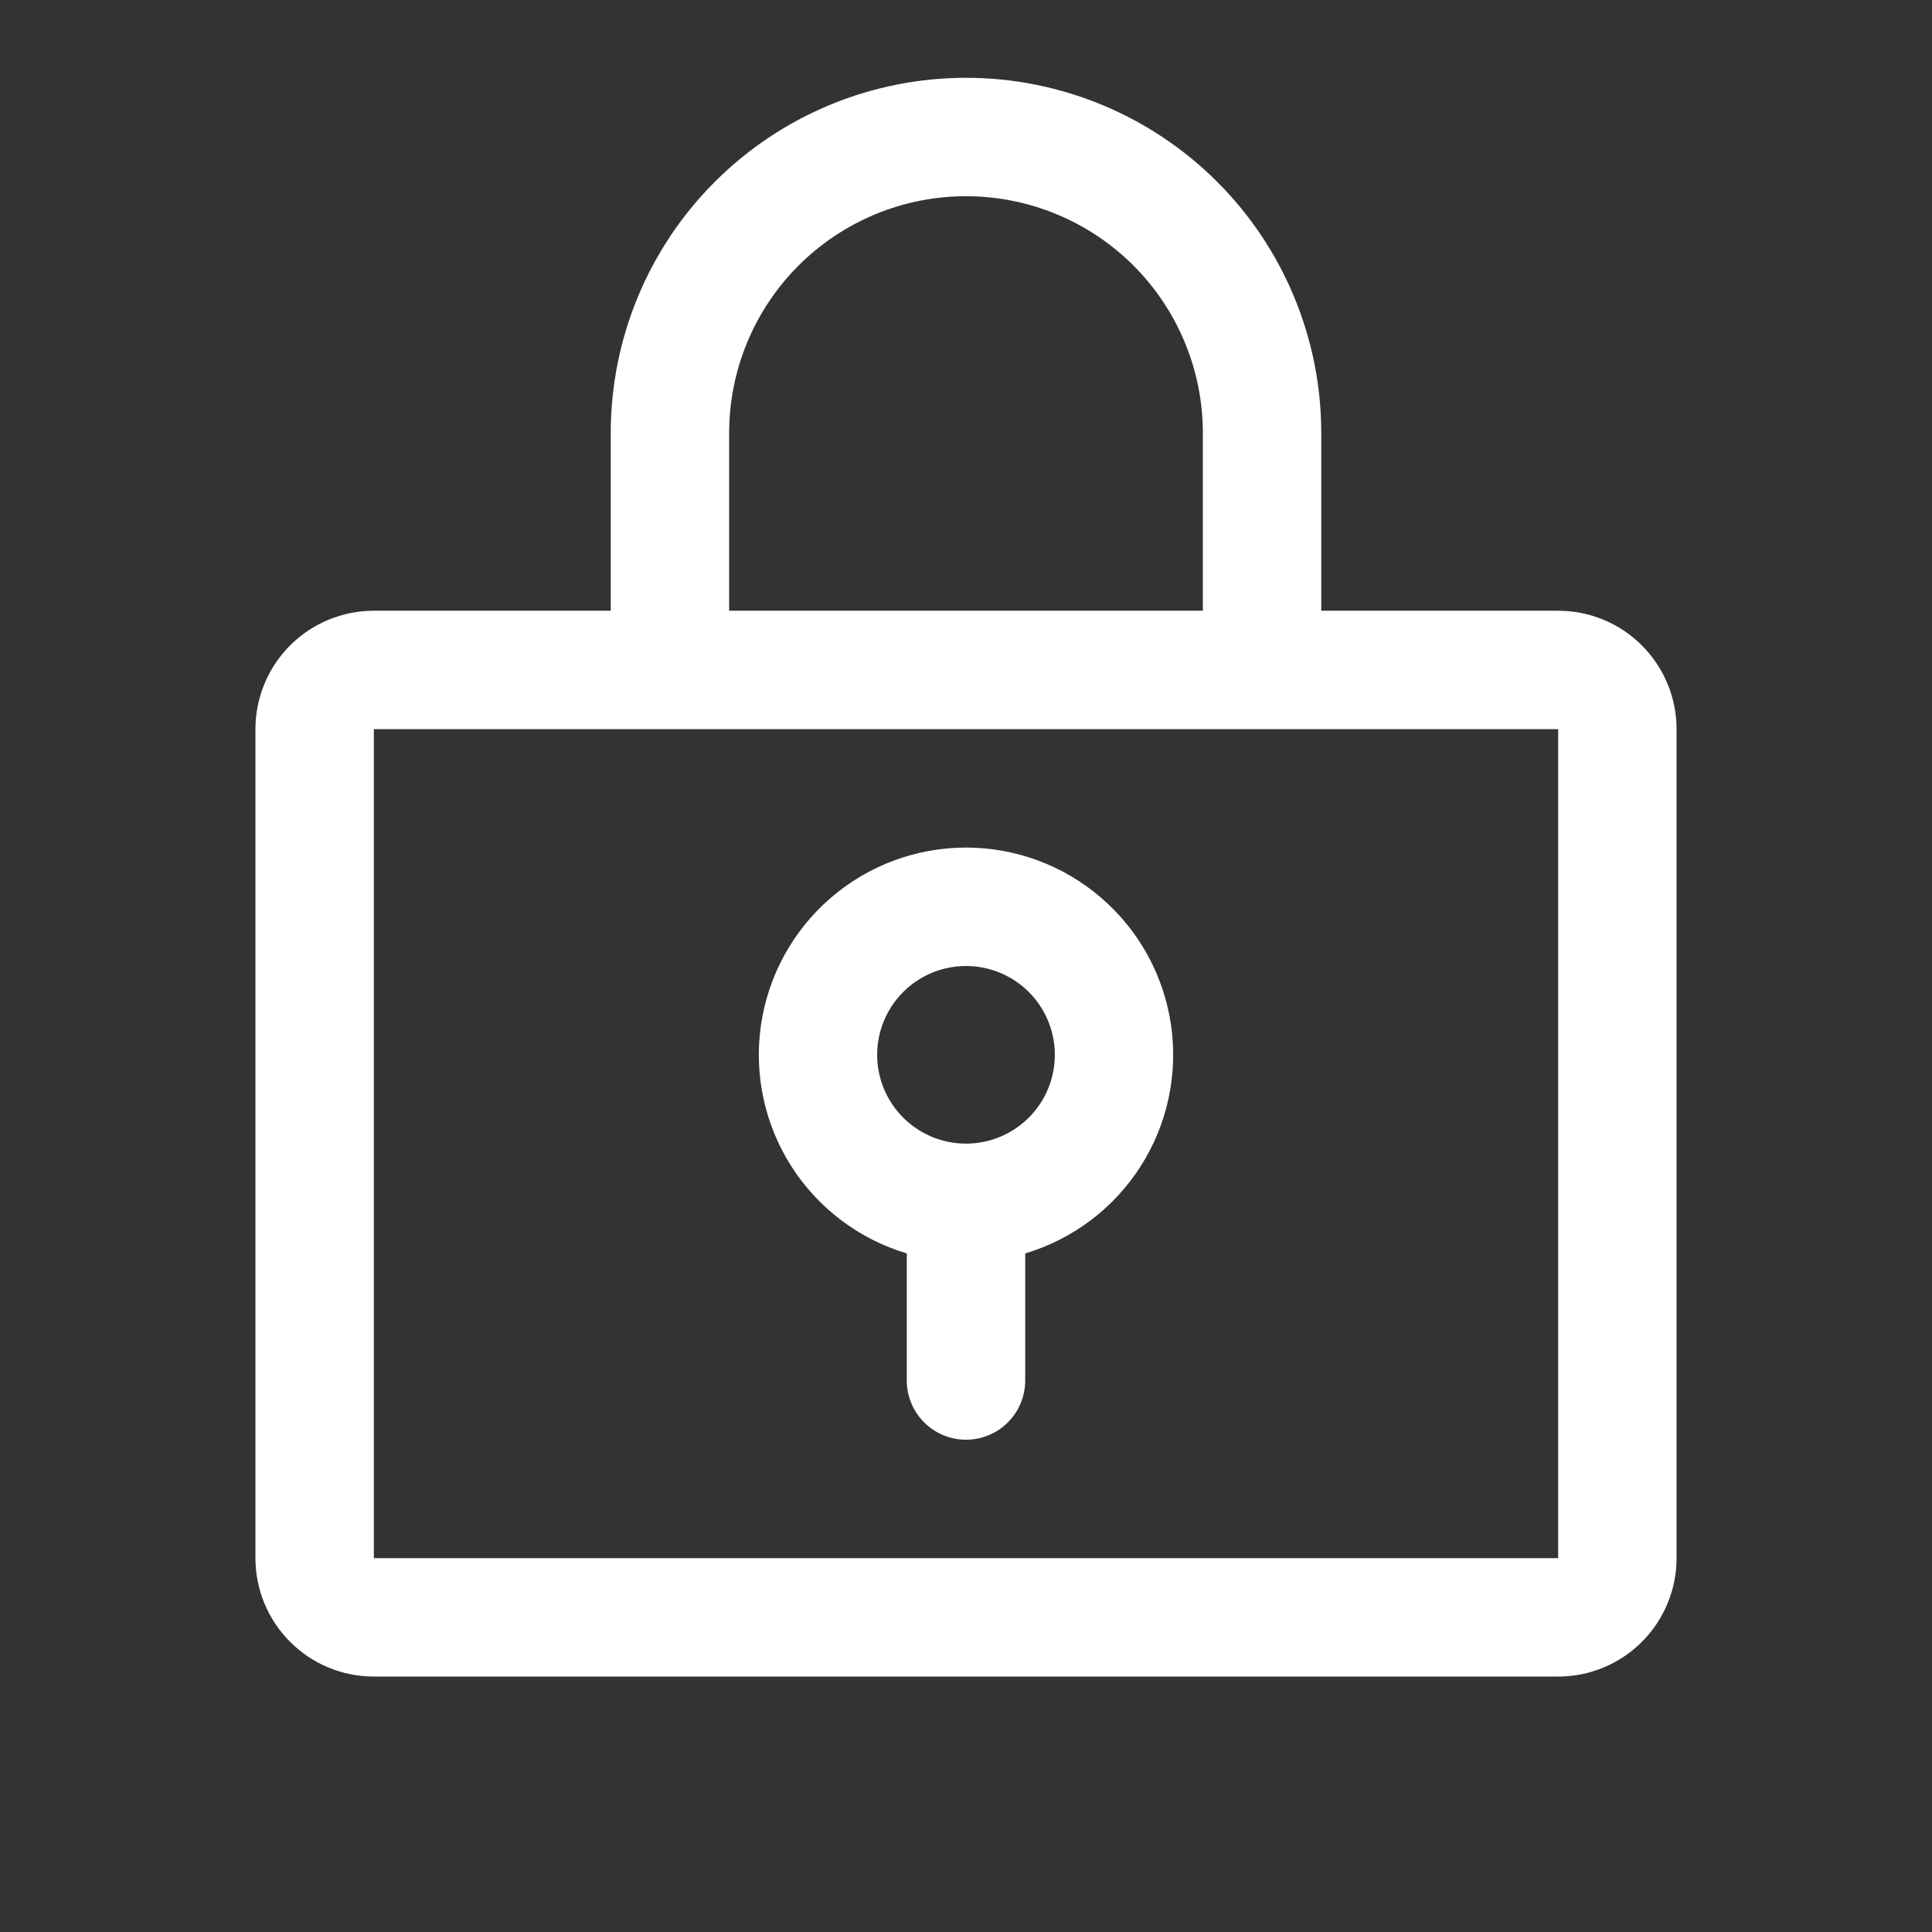 <svg width="52" height="52" viewBox="0 0 52 52" fill="none" xmlns="http://www.w3.org/2000/svg">
<rect x="0" y="0" width="52" height="52" fill="#333333" stroke="none"/>
<path d="M26 22.812C24.66 22.813 23.366 23.295 22.353 24.172C21.34 25.048 20.676 26.26 20.482 27.585C20.289 28.911 20.579 30.262 21.299 31.391C22.02 32.52 23.123 33.352 24.406 33.736V37.156C24.406 37.579 24.574 37.984 24.873 38.283C25.172 38.582 25.577 38.75 26 38.75C26.423 38.75 26.828 38.582 27.127 38.283C27.426 37.984 27.594 37.579 27.594 37.156V33.736C28.877 33.352 29.98 32.52 30.701 31.391C31.421 30.262 31.711 28.911 31.518 27.585C31.324 26.26 30.66 25.048 29.647 24.172C28.634 23.295 27.34 22.813 26 22.812ZM26 30.781C25.527 30.781 25.065 30.641 24.672 30.378C24.279 30.116 23.972 29.742 23.791 29.305C23.61 28.869 23.563 28.388 23.655 27.924C23.748 27.46 23.975 27.035 24.31 26.7C24.644 26.366 25.07 26.138 25.534 26.046C25.997 25.954 26.478 26.001 26.915 26.182C27.352 26.363 27.725 26.669 27.988 27.062C28.25 27.456 28.391 27.918 28.391 28.391C28.391 29.025 28.139 29.633 27.69 30.081C27.242 30.529 26.634 30.781 26 30.781ZM41.938 16.438H35.562V11.656C35.562 9.12 34.555 6.688 32.762 4.895C30.968 3.101 28.536 2.094 26 2.094C23.464 2.094 21.032 3.101 19.238 4.895C17.445 6.688 16.438 9.12 16.438 11.656V16.438H10.062C9.217 16.438 8.406 16.773 7.809 17.371C7.211 17.969 6.875 18.78 6.875 19.625V41.938C6.875 42.783 7.211 43.594 7.809 44.191C8.406 44.789 9.217 45.125 10.062 45.125H41.938C42.783 45.125 43.594 44.789 44.191 44.191C44.789 43.594 45.125 42.783 45.125 41.938V19.625C45.125 18.78 44.789 17.969 44.191 17.371C43.594 16.773 42.783 16.438 41.938 16.438ZM19.625 11.656C19.625 9.965 20.297 8.344 21.492 7.148C22.688 5.953 24.309 5.281 26 5.281C27.691 5.281 29.312 5.953 30.508 7.148C31.703 8.344 32.375 9.965 32.375 11.656V16.438H19.625V11.656ZM41.938 41.938H10.062V19.625H41.938V41.938Z" fill="white"/>
</svg>
